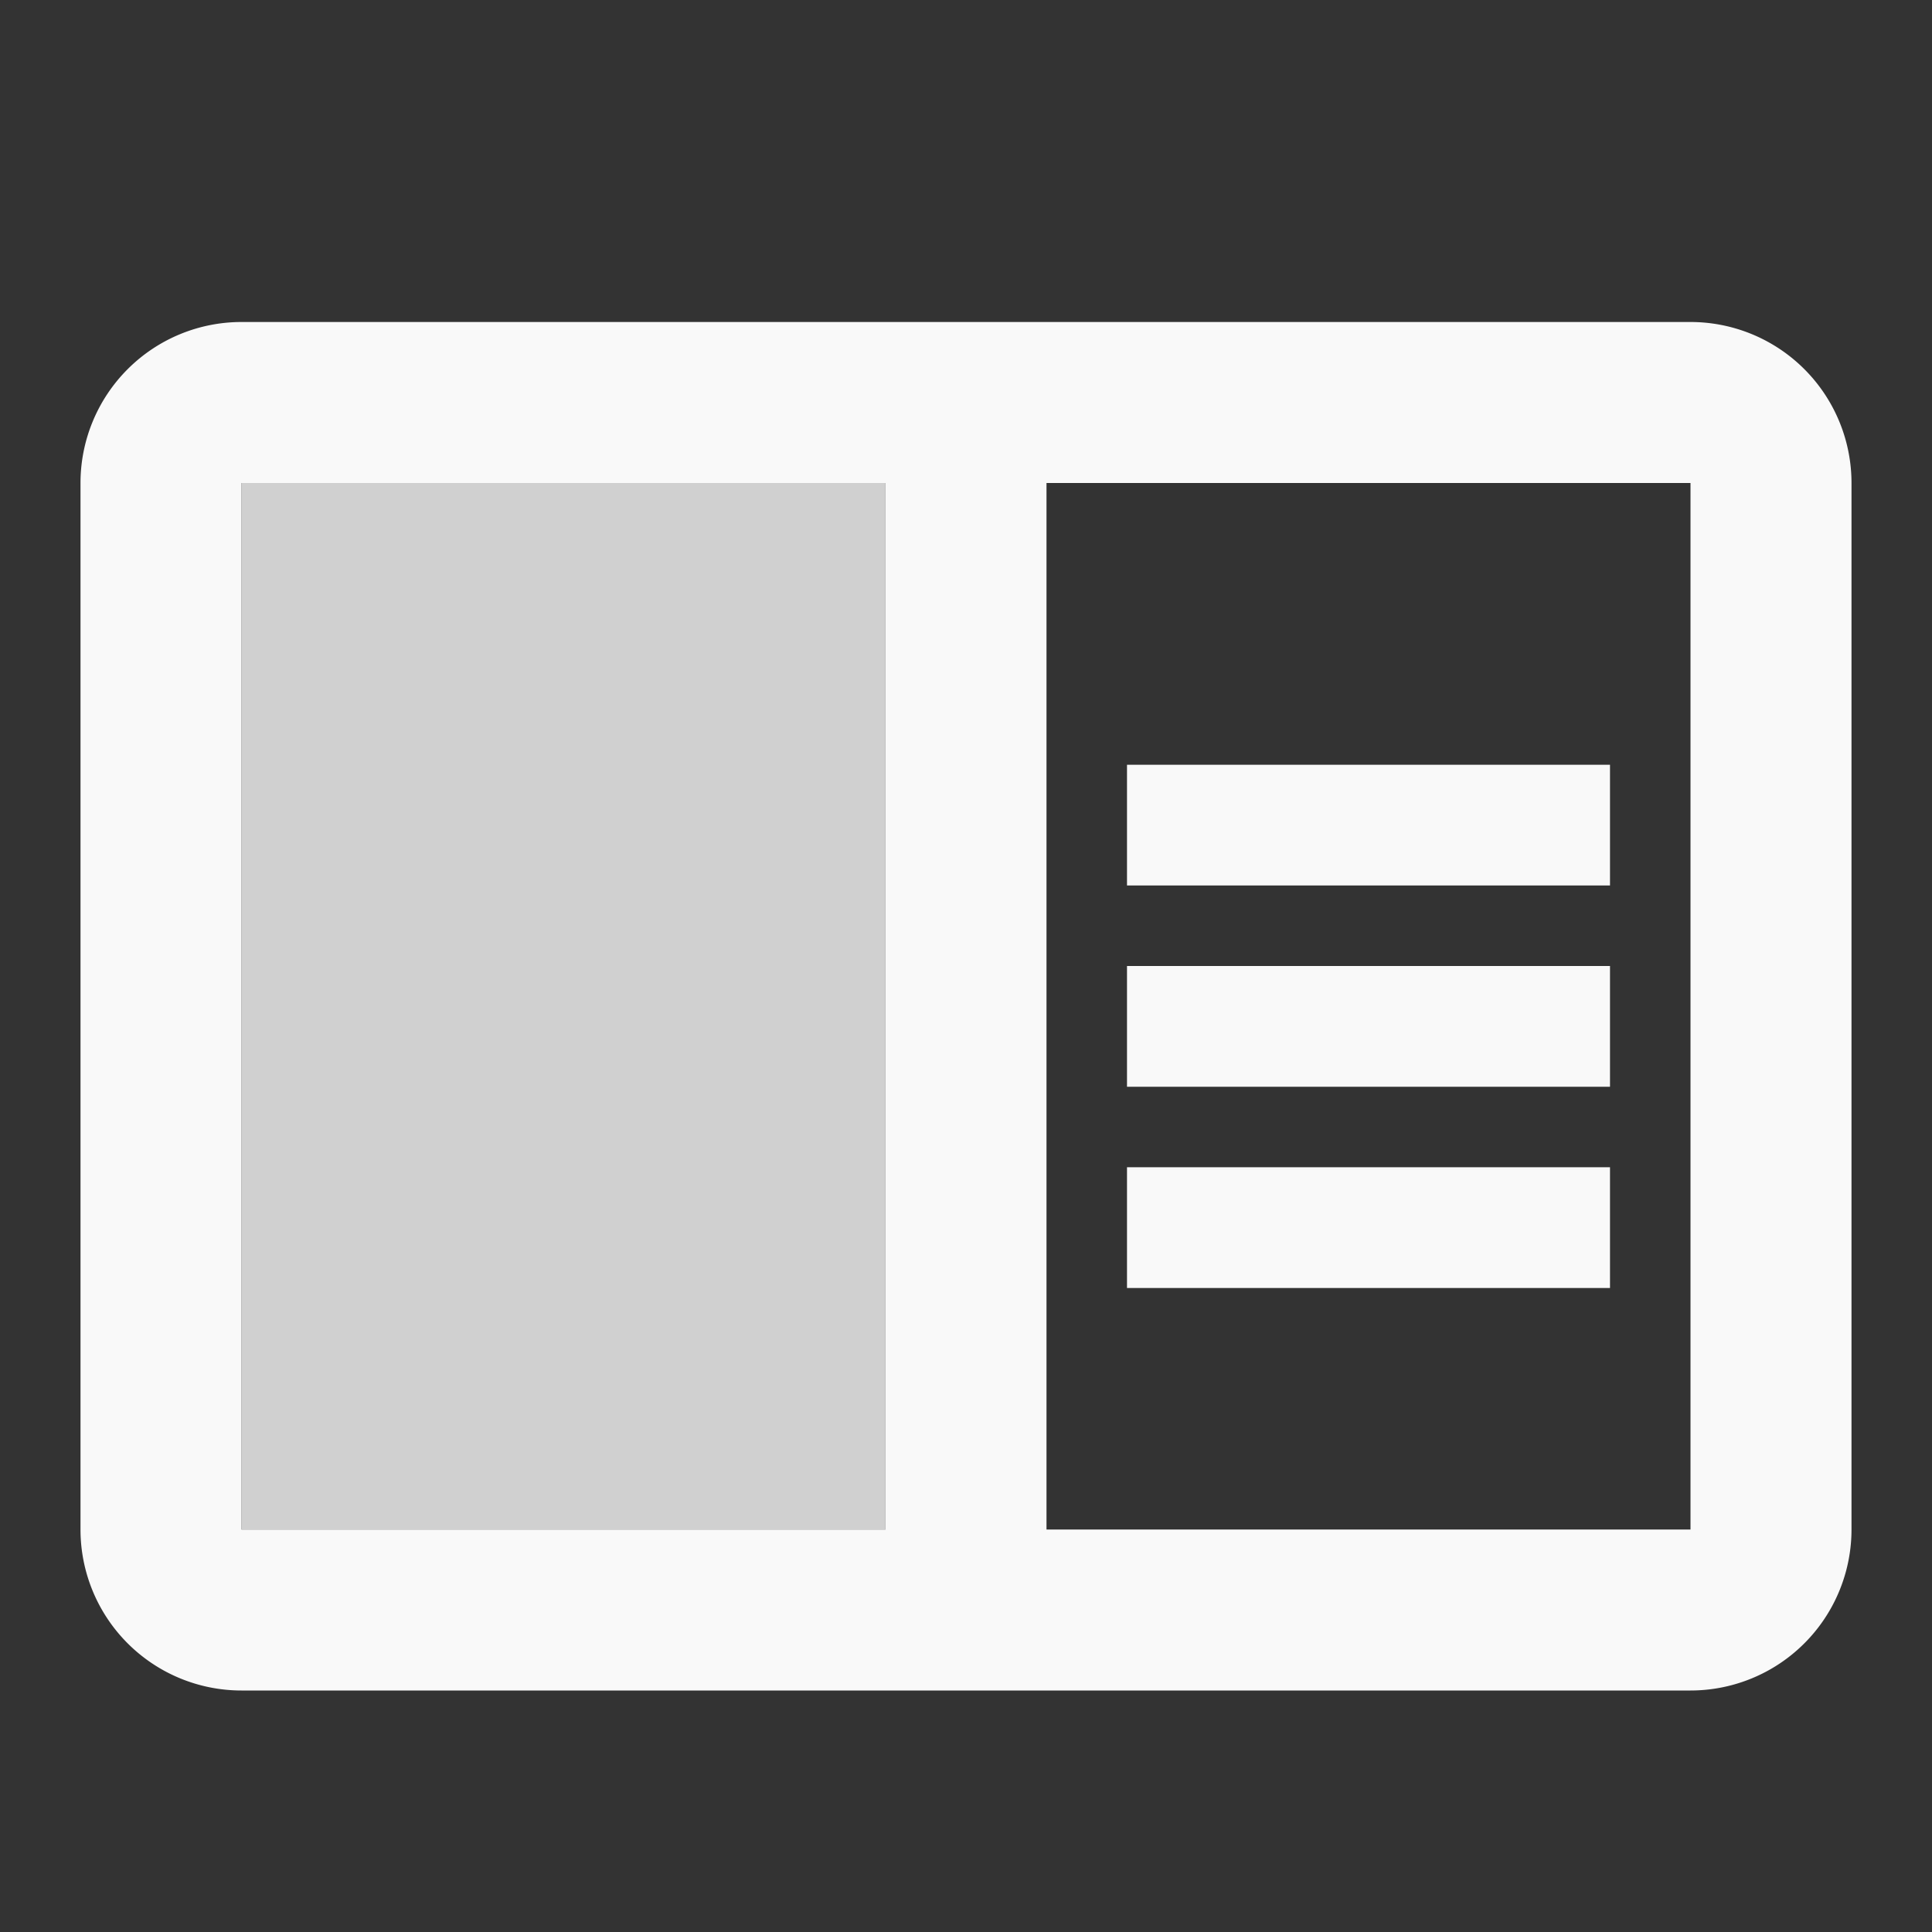 <svg height="24" viewBox="0 0 24 24" width="24" xmlns="http://www.w3.org/2000/svg">
    <rect x="0" y="0" width="24" height="24" fill="#333333" stroke="none"/>
    <g id="chrome_reader_mode" transform="translate(-440 -198)">
        <rect fill="#d0d0d0" height="13" id="Icon" transform="translate(443 204)" width="8" />
        <path
            d="M461,219H443a2,2,0,0,1-2-2V204a2,2,0,0,1,2-2h18a2,2,0,0,1,2,2v13A2,2,0,0,1,461,219Zm-8-15h0v13h8V204Zm-10,0h0v13h8V204Zm17,10h-6v-1.5h6V214Zm0-2.5h-6V210h6v1.5Zm0-2.5h-6v-1.5h6V209Z"
            data-name="Icon" fill="#f9f9f9" id="Icon-2" />
    </g>
</svg>
